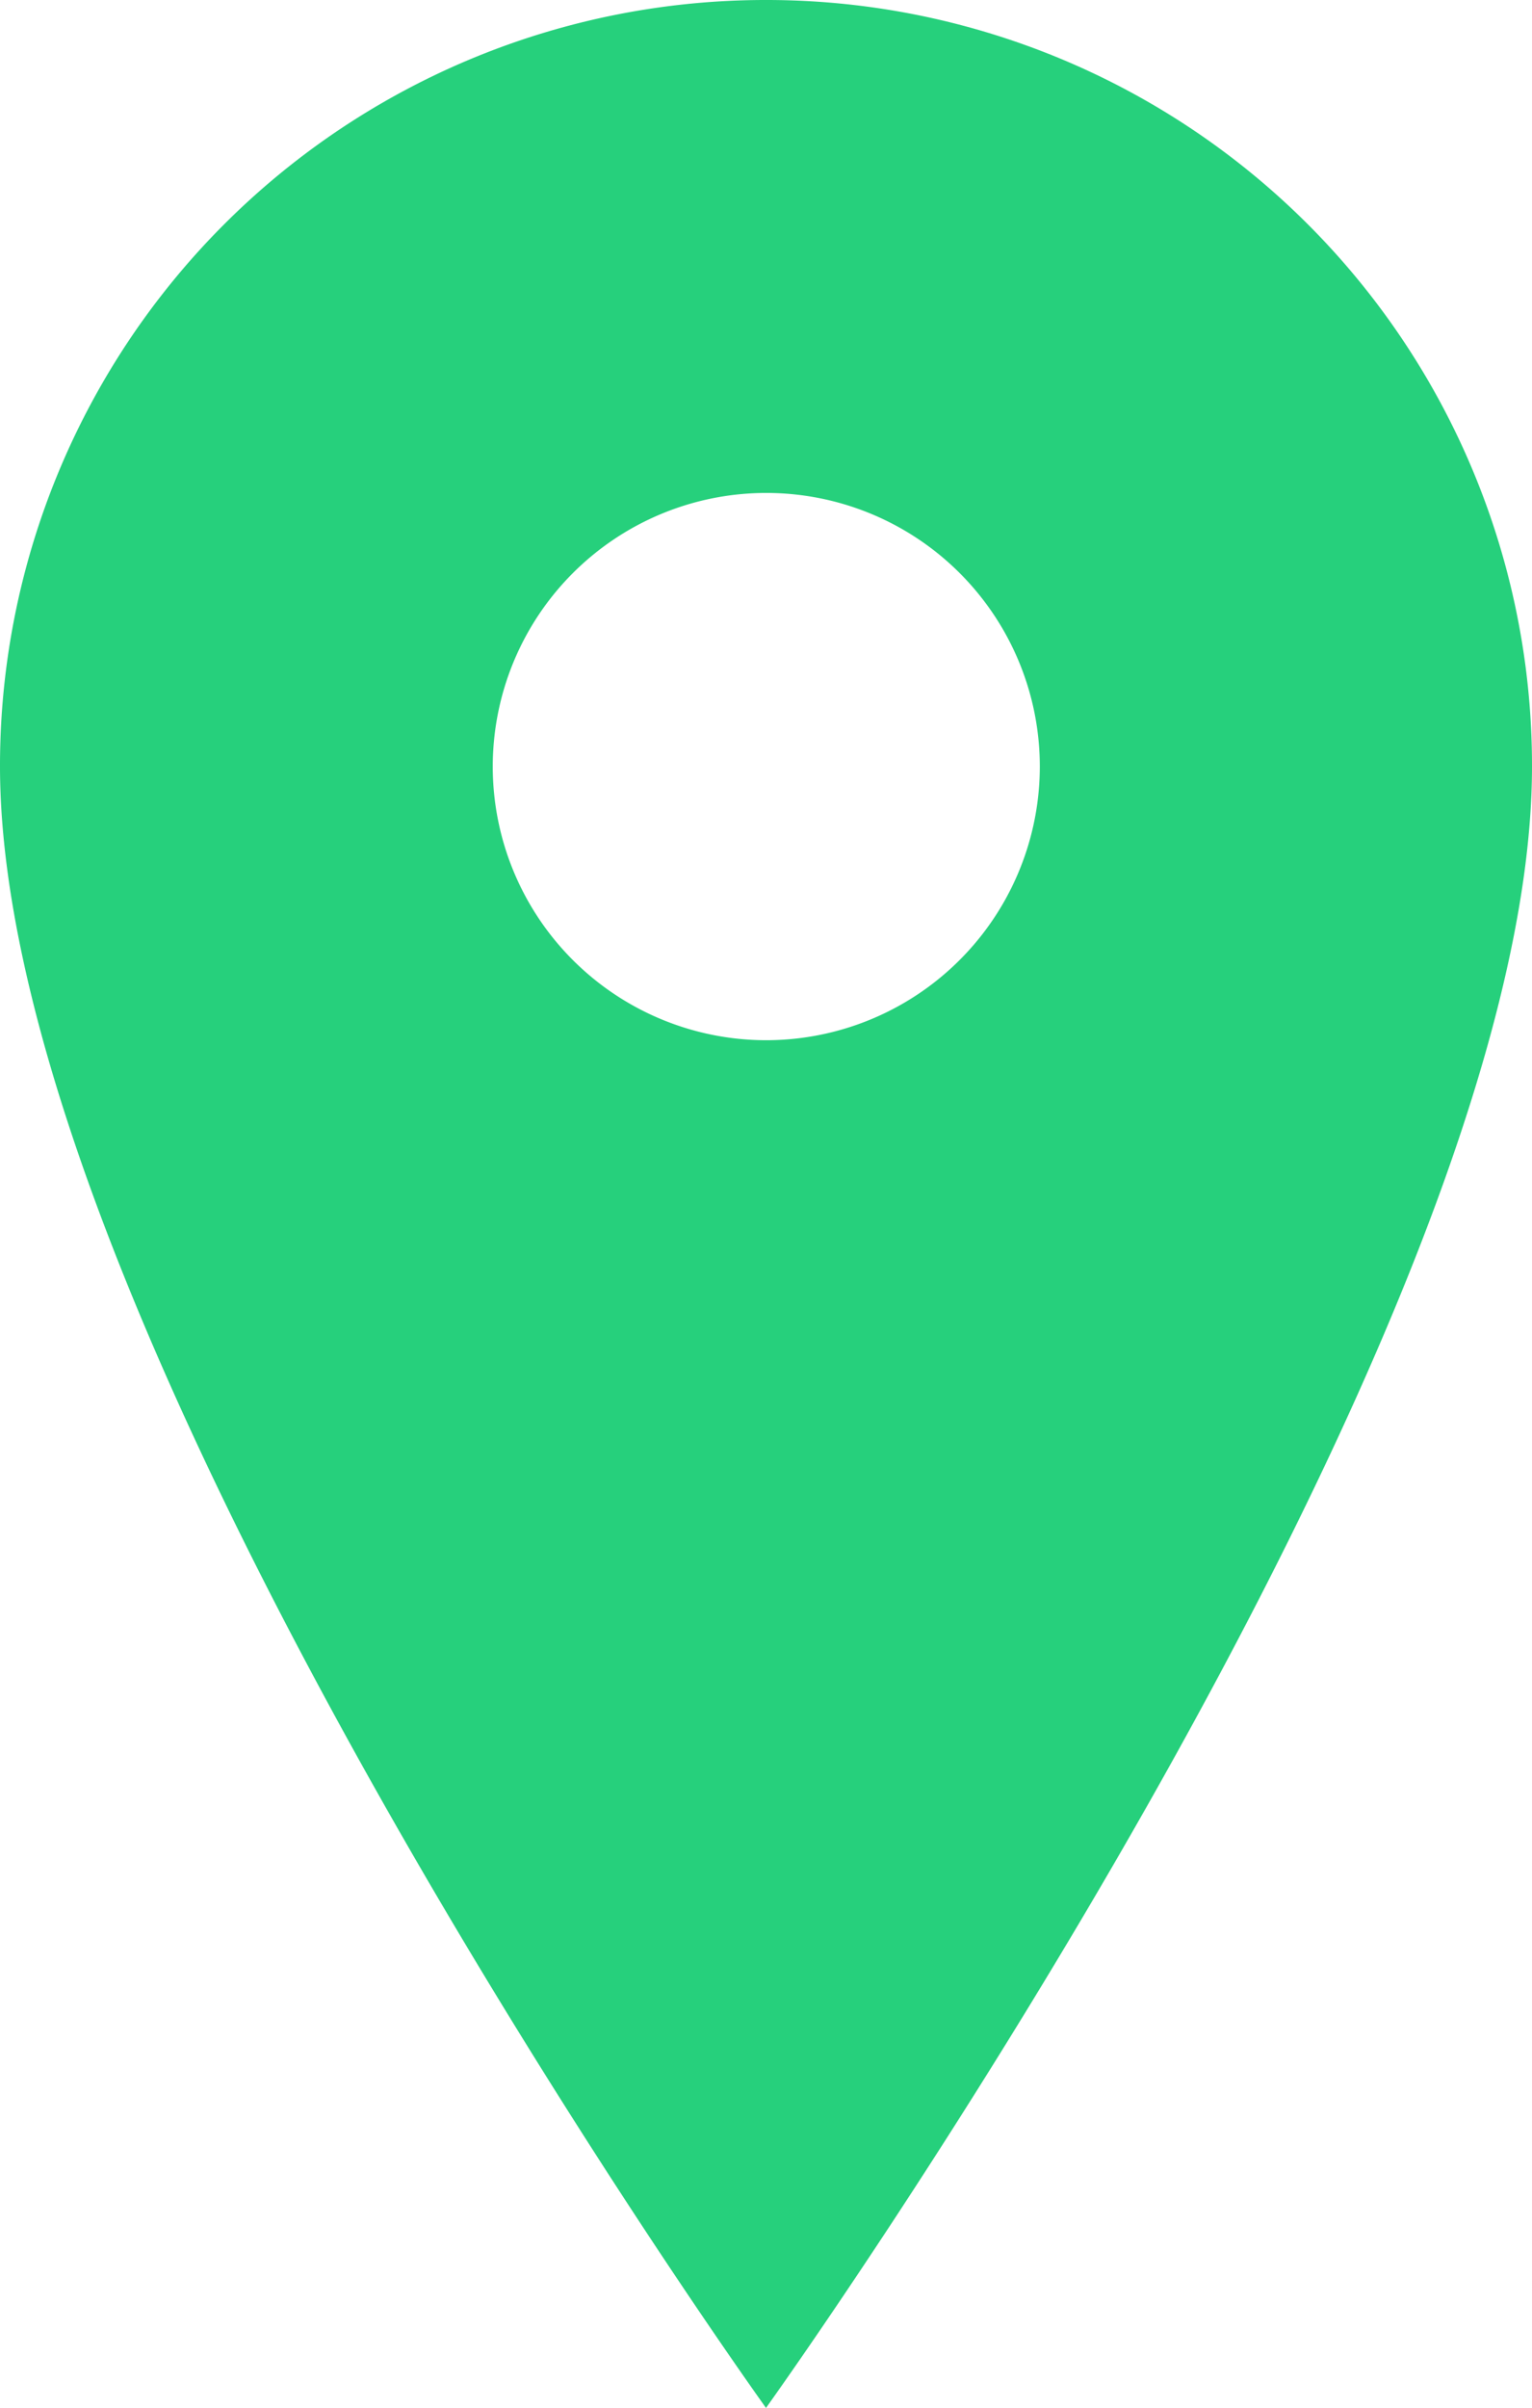 <svg xmlns="http://www.w3.org/2000/svg" width="15.912" height="25" viewBox="0 0 15.912 25"><defs><style>.a{fill:#26d07c;}</style></defs><path class="a" d="M15.456,3A7.95,7.95,0,0,0,7.5,10.956C7.5,16.923,15.456,28,15.456,28s7.956-11.077,7.956-17.044A7.95,7.95,0,0,0,15.456,3Zm0,10.8A2.841,2.841,0,1,1,18.3,10.956,2.843,2.843,0,0,1,15.456,13.8Z" transform="translate(-7.5 -3)"/></svg>